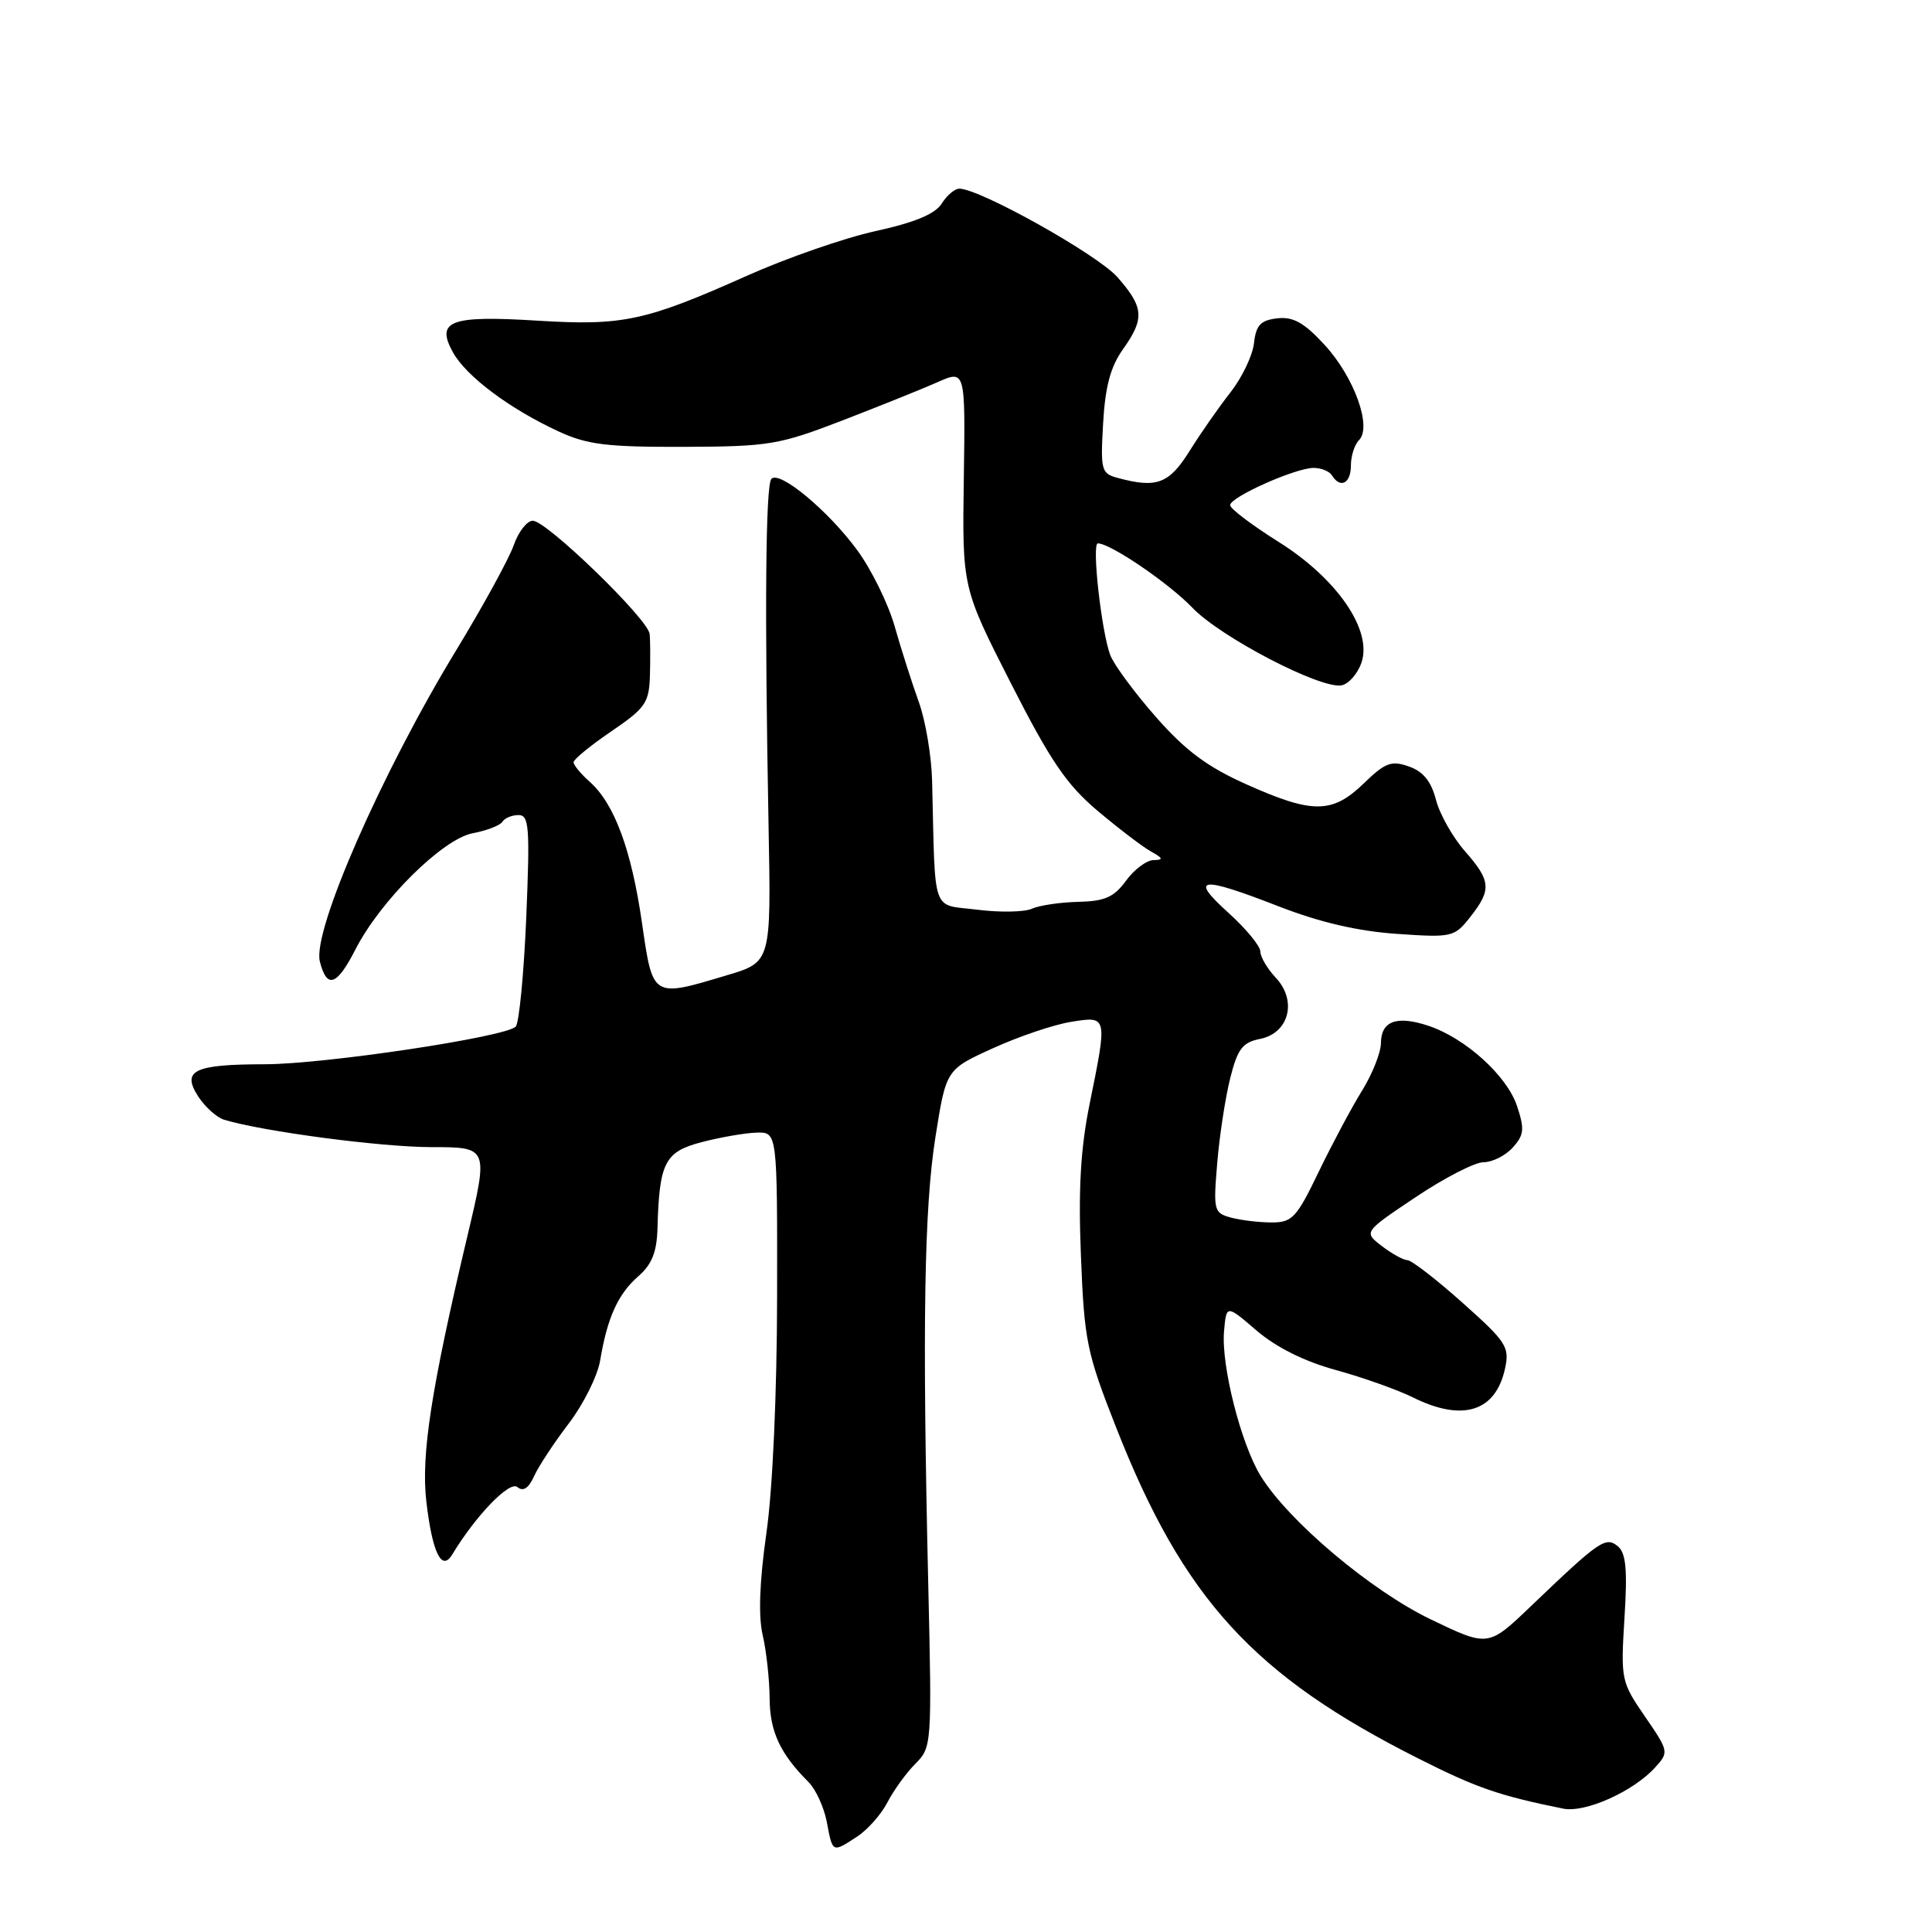 <?xml version="1.0" encoding="UTF-8" standalone="no"?>
<!DOCTYPE svg PUBLIC "-//W3C//DTD SVG 1.1//EN" "http://www.w3.org/Graphics/SVG/1.1/DTD/svg11.dtd" >
<svg xmlns="http://www.w3.org/2000/svg" xmlns:xlink="http://www.w3.org/1999/xlink" version="1.1" viewBox="0 0 256 256">
 <g >
 <path fill="currentColor"
d=" M 113.59 243.35 C 114.97 242.44 116.78 240.40 117.60 238.80 C 118.43 237.20 120.09 234.91 121.30 233.70 C 123.46 231.54 123.49 231.14 123.00 210.00 C 122.20 175.56 122.45 160.11 123.96 150.60 C 125.37 141.71 125.37 141.71 131.61 138.88 C 135.04 137.32 139.69 135.75 141.93 135.40 C 146.77 134.62 146.76 134.57 144.37 146.33 C 143.18 152.21 142.87 157.62 143.23 166.43 C 143.67 177.65 144.00 179.25 147.86 189.06 C 156.81 211.86 166.09 222.02 188.00 233.04 C 195.67 236.91 198.63 237.93 207.11 239.65 C 210.04 240.25 216.44 237.38 219.34 234.17 C 221.15 232.18 221.12 232.03 217.96 227.44 C 214.81 222.86 214.75 222.55 215.25 214.41 C 215.66 207.96 215.45 205.79 214.37 204.89 C 212.76 203.56 211.95 204.12 202.85 212.83 C 197.20 218.24 197.20 218.24 189.59 214.58 C 181.65 210.76 170.75 201.57 167.05 195.58 C 164.44 191.35 161.80 180.94 162.19 176.42 C 162.50 172.86 162.50 172.86 166.52 176.32 C 169.12 178.54 172.85 180.40 177.02 181.54 C 180.59 182.52 185.17 184.15 187.21 185.16 C 193.79 188.43 198.17 187.07 199.42 181.36 C 200.05 178.48 199.63 177.83 193.80 172.63 C 190.34 169.54 187.05 167.00 186.50 166.98 C 185.95 166.97 184.42 166.12 183.09 165.10 C 180.68 163.25 180.68 163.25 187.58 158.63 C 191.38 156.08 195.43 154.00 196.58 154.00 C 197.74 154.00 199.48 153.13 200.44 152.06 C 201.95 150.40 202.03 149.62 201.02 146.57 C 199.69 142.54 194.16 137.54 189.24 135.91 C 185.06 134.53 183.00 135.29 182.98 138.22 C 182.97 139.47 181.85 142.30 180.49 144.50 C 179.12 146.70 176.54 151.54 174.75 155.24 C 171.81 161.36 171.22 161.99 168.50 161.98 C 166.85 161.98 164.43 161.69 163.12 161.34 C 160.84 160.72 160.76 160.42 161.29 154.10 C 161.59 150.47 162.37 145.41 163.01 142.86 C 163.99 138.97 164.64 138.12 166.97 137.66 C 170.81 136.89 171.91 132.60 169.05 129.56 C 167.92 128.35 167.00 126.79 167.00 126.07 C 167.00 125.36 165.09 123.04 162.75 120.93 C 157.53 116.21 158.99 116.03 169.49 120.12 C 174.87 122.21 179.94 123.39 185.06 123.74 C 192.43 124.25 192.71 124.18 194.82 121.50 C 197.67 117.88 197.57 116.72 194.08 112.75 C 192.48 110.92 190.76 107.87 190.27 105.97 C 189.64 103.53 188.58 102.22 186.68 101.56 C 184.36 100.74 183.55 101.05 180.70 103.81 C 176.55 107.83 173.93 107.86 165.18 103.94 C 159.98 101.62 157.10 99.48 153.17 95.01 C 150.33 91.78 147.61 88.09 147.12 86.82 C 145.94 83.68 144.64 72.00 145.47 72.00 C 147.14 72.00 154.85 77.25 158.01 80.54 C 161.78 84.46 175.01 91.34 177.77 90.81 C 178.70 90.63 179.88 89.29 180.39 87.84 C 181.90 83.54 177.20 76.68 169.40 71.79 C 165.88 69.58 163.00 67.40 163.00 66.94 C 163.00 65.86 171.66 62.00 174.07 62.00 C 175.07 62.00 176.16 62.45 176.50 63.00 C 177.60 64.78 179.00 64.06 179.00 61.70 C 179.00 60.43 179.48 58.92 180.07 58.33 C 181.83 56.57 179.43 49.94 175.50 45.68 C 172.79 42.74 171.35 41.94 169.24 42.18 C 167.03 42.44 166.43 43.08 166.16 45.47 C 165.98 47.10 164.58 50.02 163.06 51.97 C 161.53 53.91 159.09 57.41 157.63 59.75 C 154.91 64.10 153.28 64.72 148.15 63.34 C 145.92 62.75 145.81 62.34 146.17 56.08 C 146.44 51.26 147.15 48.60 148.77 46.32 C 151.69 42.22 151.59 40.74 148.07 36.73 C 145.44 33.74 129.83 25.00 127.11 25.00 C 126.51 25.00 125.46 25.89 124.78 26.98 C 123.92 28.35 121.22 29.48 116.02 30.62 C 111.88 31.53 104.20 34.20 98.95 36.55 C 85.53 42.54 82.54 43.19 71.23 42.49 C 59.65 41.77 57.70 42.50 60.02 46.69 C 61.77 49.86 67.55 54.18 74.00 57.16 C 77.79 58.92 80.40 59.24 90.58 59.21 C 101.90 59.17 103.21 58.95 111.58 55.73 C 116.48 53.84 122.17 51.55 124.21 50.65 C 127.92 49.00 127.92 49.00 127.71 63.43 C 127.50 77.86 127.50 77.86 133.94 90.52 C 139.19 100.83 141.32 103.96 145.44 107.44 C 148.22 109.78 151.40 112.21 152.50 112.82 C 154.14 113.74 154.20 113.94 152.83 113.97 C 151.92 113.99 150.28 115.22 149.20 116.70 C 147.61 118.89 146.39 119.42 142.86 119.50 C 140.46 119.56 137.71 119.97 136.73 120.41 C 135.76 120.86 132.50 120.92 129.48 120.54 C 123.35 119.77 123.95 121.49 123.51 103.50 C 123.43 100.20 122.64 95.47 121.74 93.00 C 120.85 90.53 119.41 86.03 118.55 83.00 C 117.69 79.97 115.44 75.41 113.55 72.85 C 109.71 67.64 103.33 62.34 102.22 63.44 C 101.44 64.22 101.30 80.87 101.84 109.49 C 102.18 127.48 102.18 127.48 96.34 129.22 C 86.38 132.21 86.51 132.28 85.06 122.25 C 83.66 112.57 81.40 106.49 78.15 103.60 C 76.97 102.55 76.00 101.38 76.00 101.00 C 76.00 100.62 78.25 98.78 81.00 96.91 C 85.53 93.82 86.01 93.13 86.12 89.50 C 86.18 87.30 86.17 84.83 86.08 84.00 C 85.87 82.03 72.43 69.00 70.60 69.00 C 69.83 69.00 68.69 70.46 68.07 72.25 C 67.44 74.04 64.04 80.25 60.51 86.06 C 50.60 102.32 41.37 123.37 42.38 127.40 C 43.31 131.08 44.63 130.64 47.09 125.82 C 50.40 119.34 58.65 111.16 62.64 110.41 C 64.50 110.06 66.27 109.37 66.57 108.89 C 66.87 108.40 67.83 108.00 68.71 108.00 C 70.11 108.00 70.23 109.60 69.73 121.62 C 69.41 129.11 68.78 135.60 68.33 136.04 C 66.88 137.43 43.05 141.00 35.12 141.02 C 25.65 141.03 24.01 141.84 26.30 145.34 C 27.21 146.72 28.75 148.09 29.72 148.38 C 34.98 149.95 50.48 151.99 57.11 152.00 C 64.73 152.00 64.73 152.00 61.94 163.75 C 57.14 183.99 55.78 192.79 56.49 198.94 C 57.28 205.73 58.52 208.29 59.91 206.00 C 63.04 200.82 67.52 196.18 68.55 197.04 C 69.32 197.68 70.04 197.22 70.78 195.58 C 71.38 194.26 73.46 191.11 75.40 188.57 C 77.33 186.03 79.20 182.28 79.53 180.23 C 80.47 174.60 81.89 171.46 84.57 169.12 C 86.38 167.55 87.03 165.92 87.12 162.76 C 87.36 154.01 88.08 152.61 93.01 151.33 C 95.48 150.69 98.74 150.12 100.25 150.08 C 103.00 150.00 103.00 150.00 102.97 171.75 C 102.95 184.75 102.38 197.39 101.55 203.16 C 100.64 209.57 100.47 214.12 101.06 216.66 C 101.55 218.77 101.96 222.54 101.98 225.03 C 102.00 229.42 103.36 232.36 107.13 236.13 C 108.10 237.10 109.19 239.49 109.56 241.44 C 110.33 245.55 110.27 245.52 113.59 243.35 Z "/>
</g>
</svg>